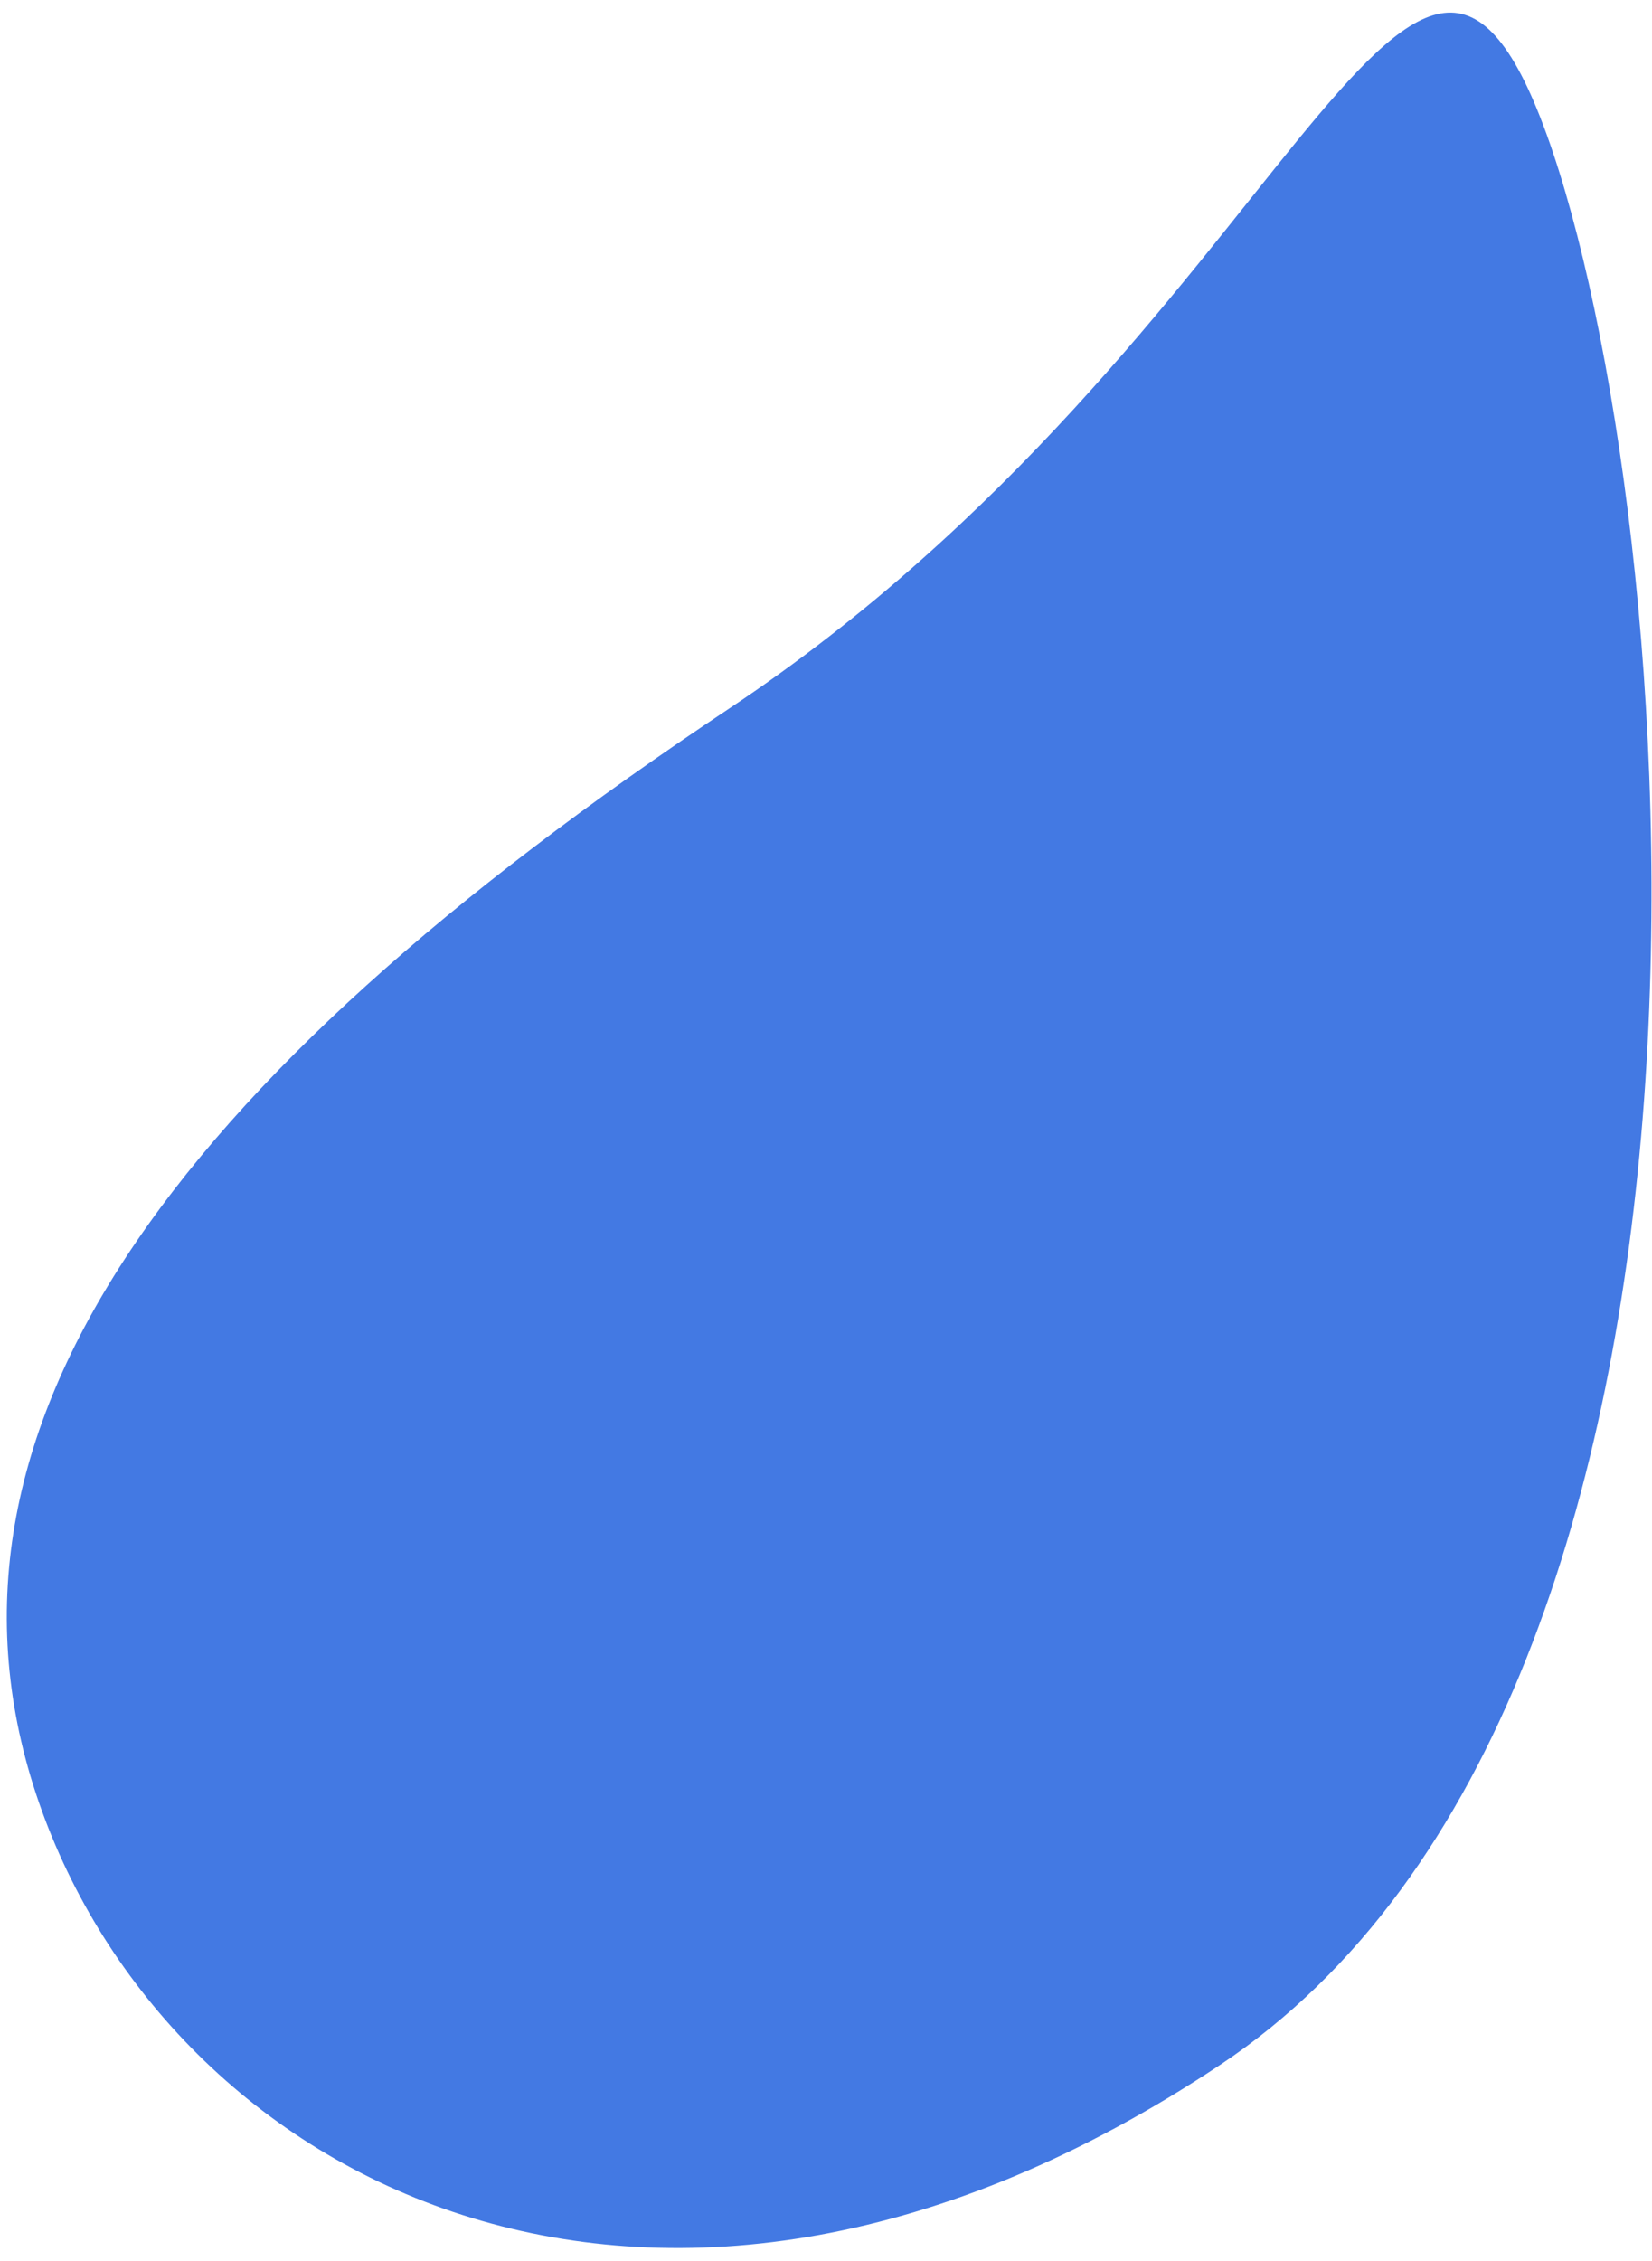 <svg width="106" height="145" viewBox="0 0 106 145" fill="none" xmlns="http://www.w3.org/2000/svg">
<path d="M78.29 132.429C114.191 108.543 107.938 32.617 99.234 8.6C90.53 -15.418 82.673 21.567 46.772 45.452C10.871 69.337 -6.013 92.126 2.69 116.144C11.394 140.162 42.389 156.314 78.29 132.429Z" fill="#4379E3"/>
</svg>

